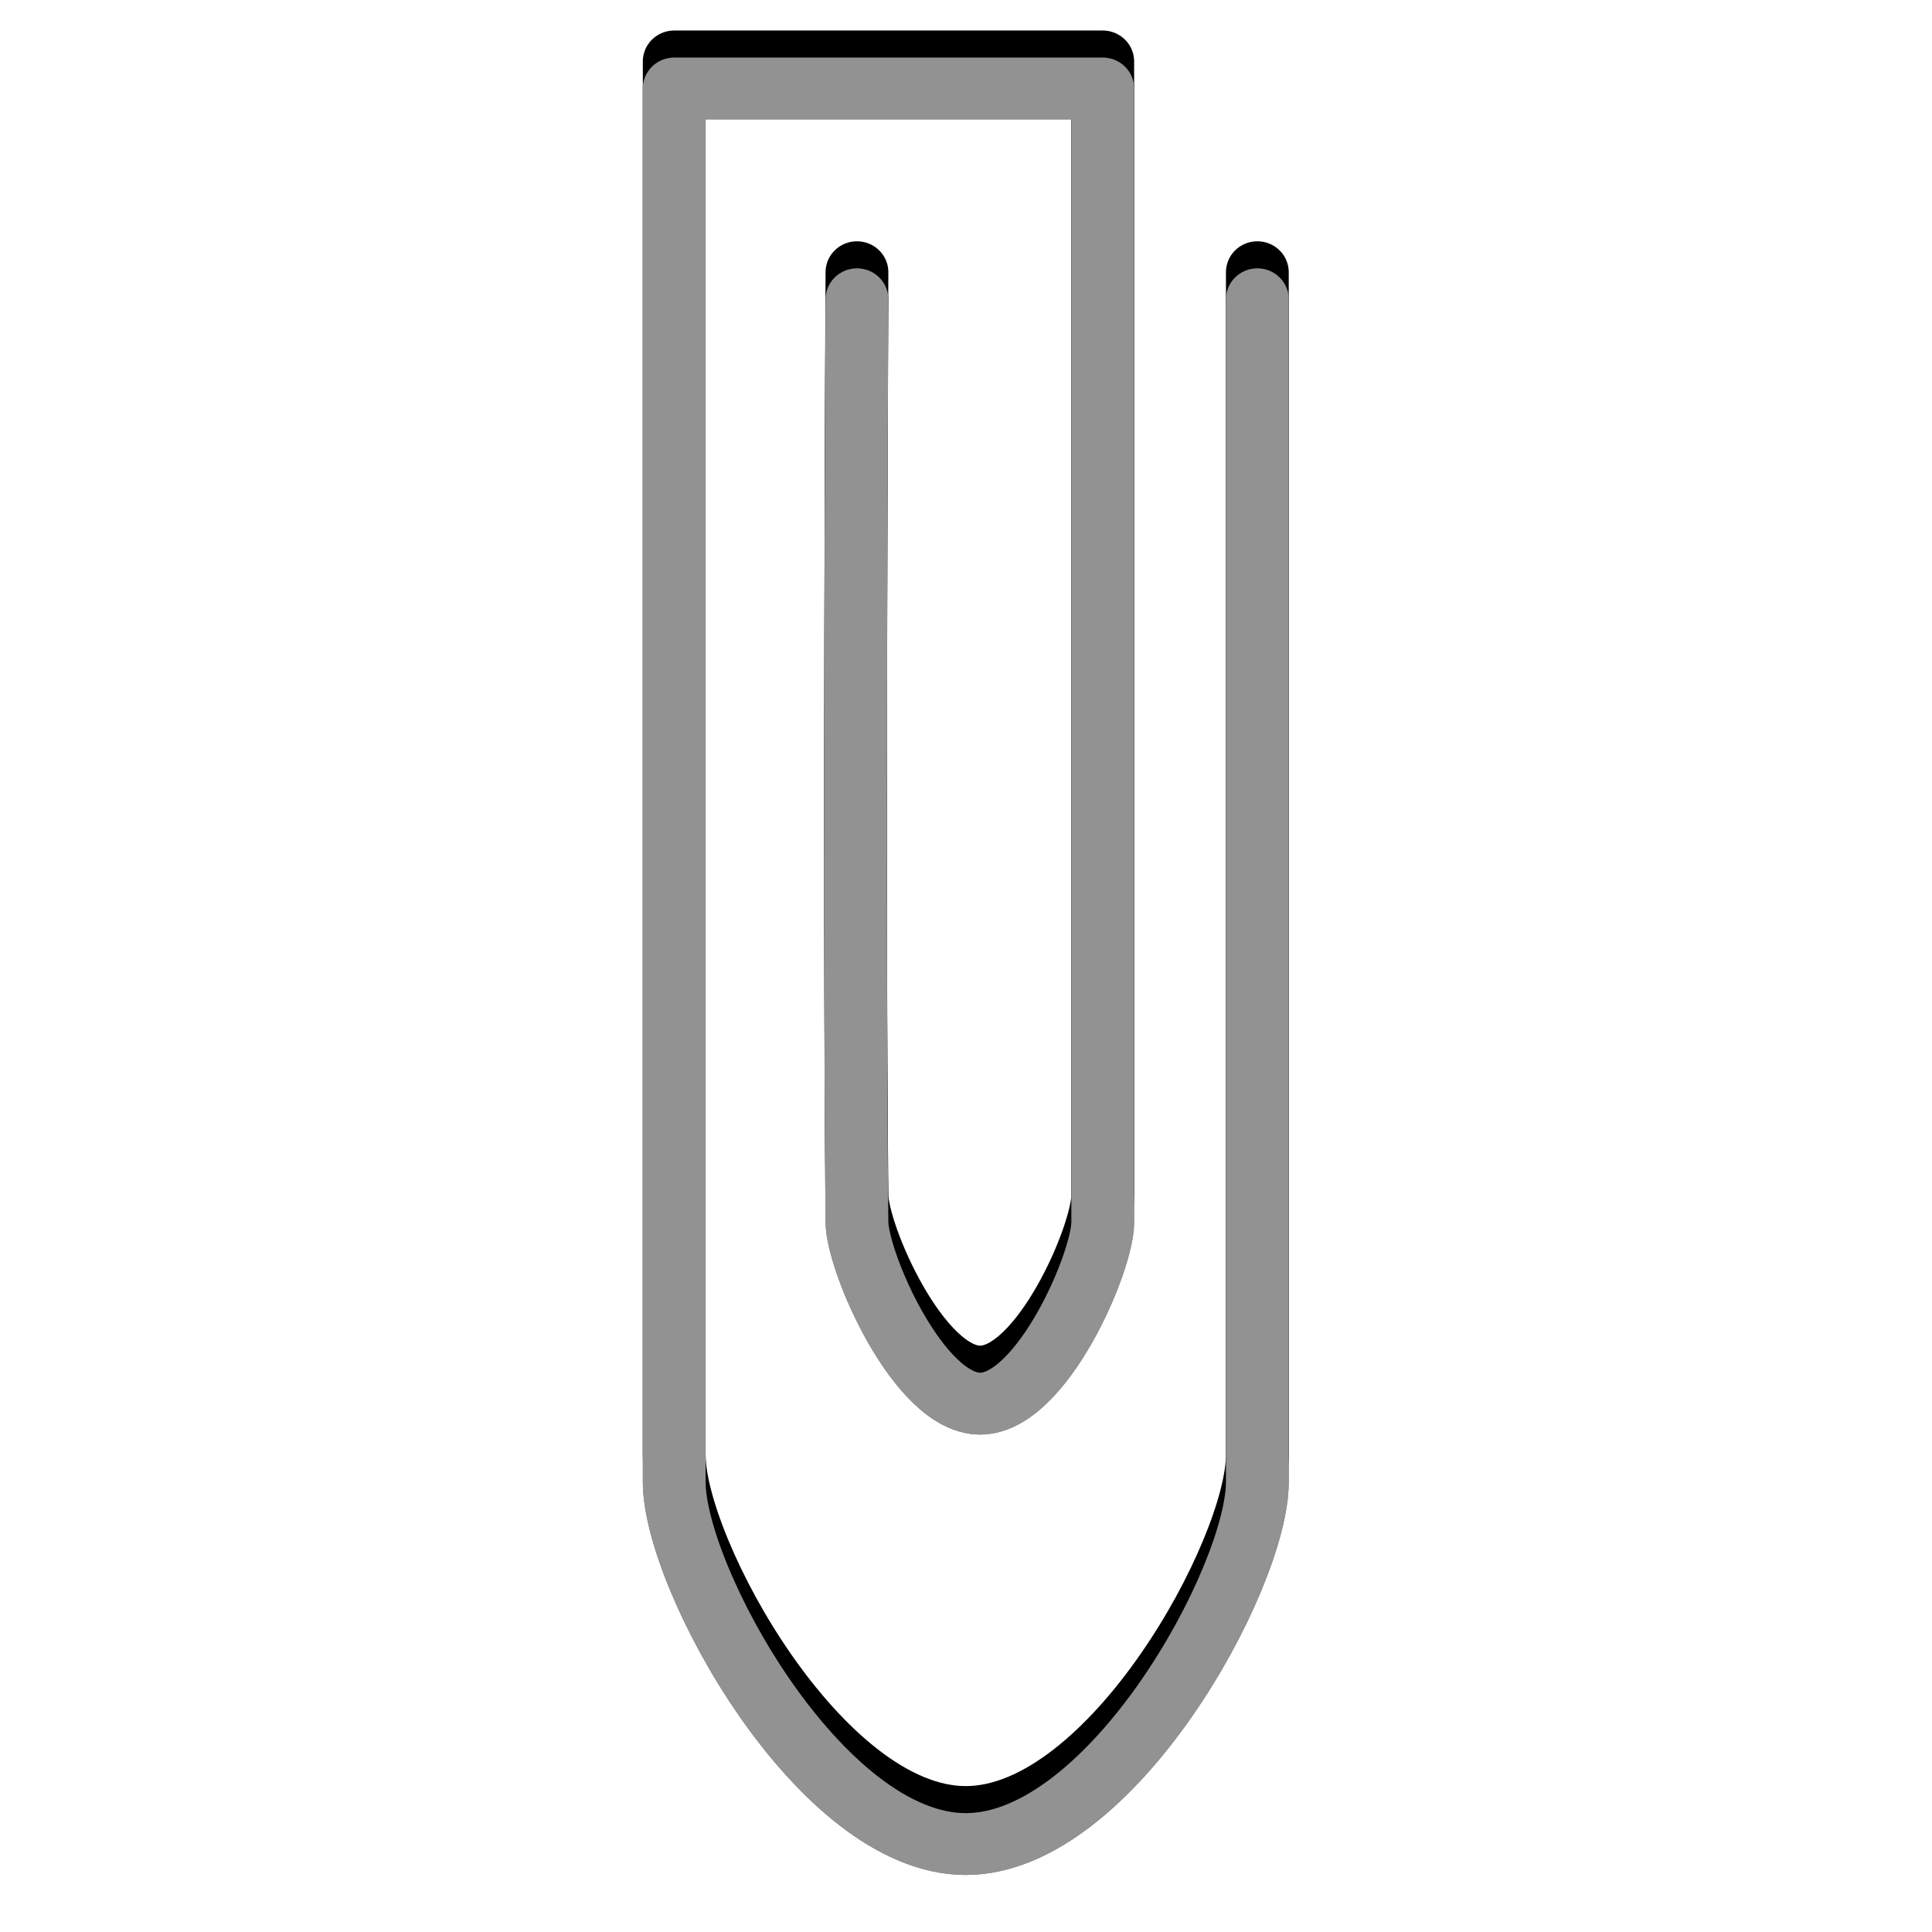 <?xml version="1.0" encoding="UTF-8" standalone="no"?>
<!-- Created with Inkscape (http://www.inkscape.org/) -->

<svg
   xmlns:dc="http://purl.org/dc/elements/1.1/"
   xmlns:cc="http://creativecommons.org/ns#"
   xmlns:rdf="http://www.w3.org/1999/02/22-rdf-syntax-ns#"
   xmlns:svg="http://www.w3.org/2000/svg"
   xmlns="http://www.w3.org/2000/svg"
   xmlns:sodipodi="http://sodipodi.sourceforge.net/DTD/sodipodi-0.dtd"
   xmlns:inkscape="http://www.inkscape.org/namespaces/inkscape"
   width="256"
   height="256"
   id="svg2"
   version="1.1"
   inkscape:version="0.48.5 r10040"
   sodipodi:docname="paperclip.svg"
   inkscape:export-filename="D:\Pictures\Graphics\paperclip.png"
   inkscape:export-xdpi="180"
   inkscape:export-ydpi="180">
  <defs
     id="defs4">
    <inkscape:perspective
       sodipodi:type="inkscape:persp3d"
       inkscape:vp_x="0 : 526.18109 : 1"
       inkscape:vp_y="0 : 1000 : 0"
       inkscape:vp_z="744.09448 : 526.18109 : 1"
       inkscape:persp3d-origin="372.04724 : 350.78739 : 1"
       id="perspective10" />
    <filter
       inkscape:collect="always"
       id="filter3741"
       color-interpolation-filters="sRGB">
      <feGaussianBlur
         inkscape:collect="always"
         stdDeviation="12.059"
         id="feGaussianBlur3743" />
    </filter>
    <filter
       inkscape:collect="always"
       id="filter3763"
       color-interpolation-filters="sRGB">
      <feGaussianBlur
         inkscape:collect="always"
         stdDeviation="1.507"
         id="feGaussianBlur3765" />
    </filter>
  </defs>
  <sodipodi:namedview
     id="base"
     pagecolor="#ffffff"
     bordercolor="#666666"
     borderopacity="1.0"
     inkscape:pageopacity="0.0"
     inkscape:pageshadow="2"
     inkscape:zoom="0.70000001"
     inkscape:cx="-73.957643"
     inkscape:cy="174.48227"
     inkscape:document-units="px"
     inkscape:current-layer="layer1"
     showgrid="false"
     showguides="false"
     inkscape:guide-bbox="true"
     inkscape:snap-bbox="true"
     inkscape:bbox-paths="true"
     inkscape:bbox-nodes="true"
     inkscape:snap-bbox-edge-midpoints="true"
     inkscape:snap-bbox-midpoints="true"
     inkscape:object-paths="true"
     inkscape:snap-intersection-paths="true"
     inkscape:object-nodes="true"
     inkscape:snap-smooth-nodes="true"
     inkscape:snap-object-midpoints="true"
     inkscape:snap-center="true"
     inkscape:snap-midpoints="true"
     inkscape:window-width="1600"
     inkscape:window-height="847"
     inkscape:window-x="-8"
     inkscape:window-y="-8"
     inkscape:window-maximized="1"
     inkscape:snap-nodes="true"
     inkscape:snap-global="false">
    <sodipodi:guide
       orientation="1,0"
       position="218.193,408.102"
       id="guide2818" />
    <sodipodi:guide
       orientation="1,0"
       position="218.193,757.614"
       id="guide3725" />
    <sodipodi:guide
       orientation="1,0"
       position="474.286,1002.857"
       id="guide3727" />
    <sodipodi:guide
       orientation="1,0"
       position="651.429,1371.429"
       id="guide3729" />
  </sodipodi:namedview>
  <g
     inkscape:label="Ebene 1"
     inkscape:groupmode="layer"
     id="layer1"
     transform="translate(0,-796.362)">
    <g
       id="g3783"
       transform="matrix(0.26,0,0,0.256,35.055,786.593)">
      <path
         transform="matrix(0,1,-1,0,984.556,-4.939)"
         style="fill:none;stroke:#000000;stroke-width:32;stroke-linecap:round;stroke-linejoin:round;stroke-miterlimit:4;stroke-opacity:1;stroke-dasharray:none;filter:url(#filter3763)"
         d="m 183.99,682.646 c 0,0 315.572,1.597 477.682,0 20.875,-0.206 93.943,-31.52 93.943,-62.784 2.5e-4,-31.263 -73.067,-62.475 -93.943,-62.475 -162.644,0 -586.779,0 -586.779,0 l 0,218.396 c 0,0 542.03,0 721.249,0 49.531,0 187.434,-74.297 187.434,-148.594 0,-74.297 -137.903,-148.594 -187.434,-148.594 -179.059,0 -612.152,0 -612.152,0"
         id="path3753"
         sodipodi:nodetypes="csssccsssc" />
      <path
         style="fill:none;stroke:#000000;stroke-width:32;stroke-linecap:round;stroke-linejoin:round;stroke-miterlimit:4;stroke-opacity:1;stroke-dasharray:none"
         d="m 301.91,193.051 c 0,0 -1.597,315.572 0,477.682 0.206,20.875 31.52,93.943 62.784,93.943 31.263,2.5e-4 62.475,-73.067 62.475,-93.943 0,-162.644 0,-586.779 0,-586.779 l -218.396,0 c 0,0 0,542.03 0,721.249 0,49.531 74.297,187.434 148.594,187.434 74.297,0 148.594,-137.903 148.594,-187.434 0,-179.059 0,-612.152 0,-612.152"
         id="path3723"
         sodipodi:nodetypes="csssccsssc" />
      <path
         transform="matrix(0,1,-1,0,984.556,-4.939)"
         sodipodi:nodetypes="csssccsssc"
         id="path3731"
         d="m 197.99,682.646 c 0,0 315.572,1.597 477.682,0 20.875,-0.206 93.943,-31.52 93.943,-62.784 2.5e-4,-31.263 -73.067,-62.475 -93.943,-62.475 -162.644,0 -586.779,0 -586.779,0 l 0,218.396 c 0,0 542.03,0 721.249,0 49.531,0 187.434,-74.297 187.434,-148.594 0,-74.297 -137.903,-148.594 -187.434,-148.594 -179.059,0 -612.152,0 -612.152,0"
         style="opacity:0.756;fill:none;stroke:#ffffff;stroke-width:32;stroke-linecap:round;stroke-linejoin:round;stroke-miterlimit:4;stroke-opacity:1;stroke-dasharray:none;filter:url(#filter3741)" />
    </g>
  </g>
</svg>
